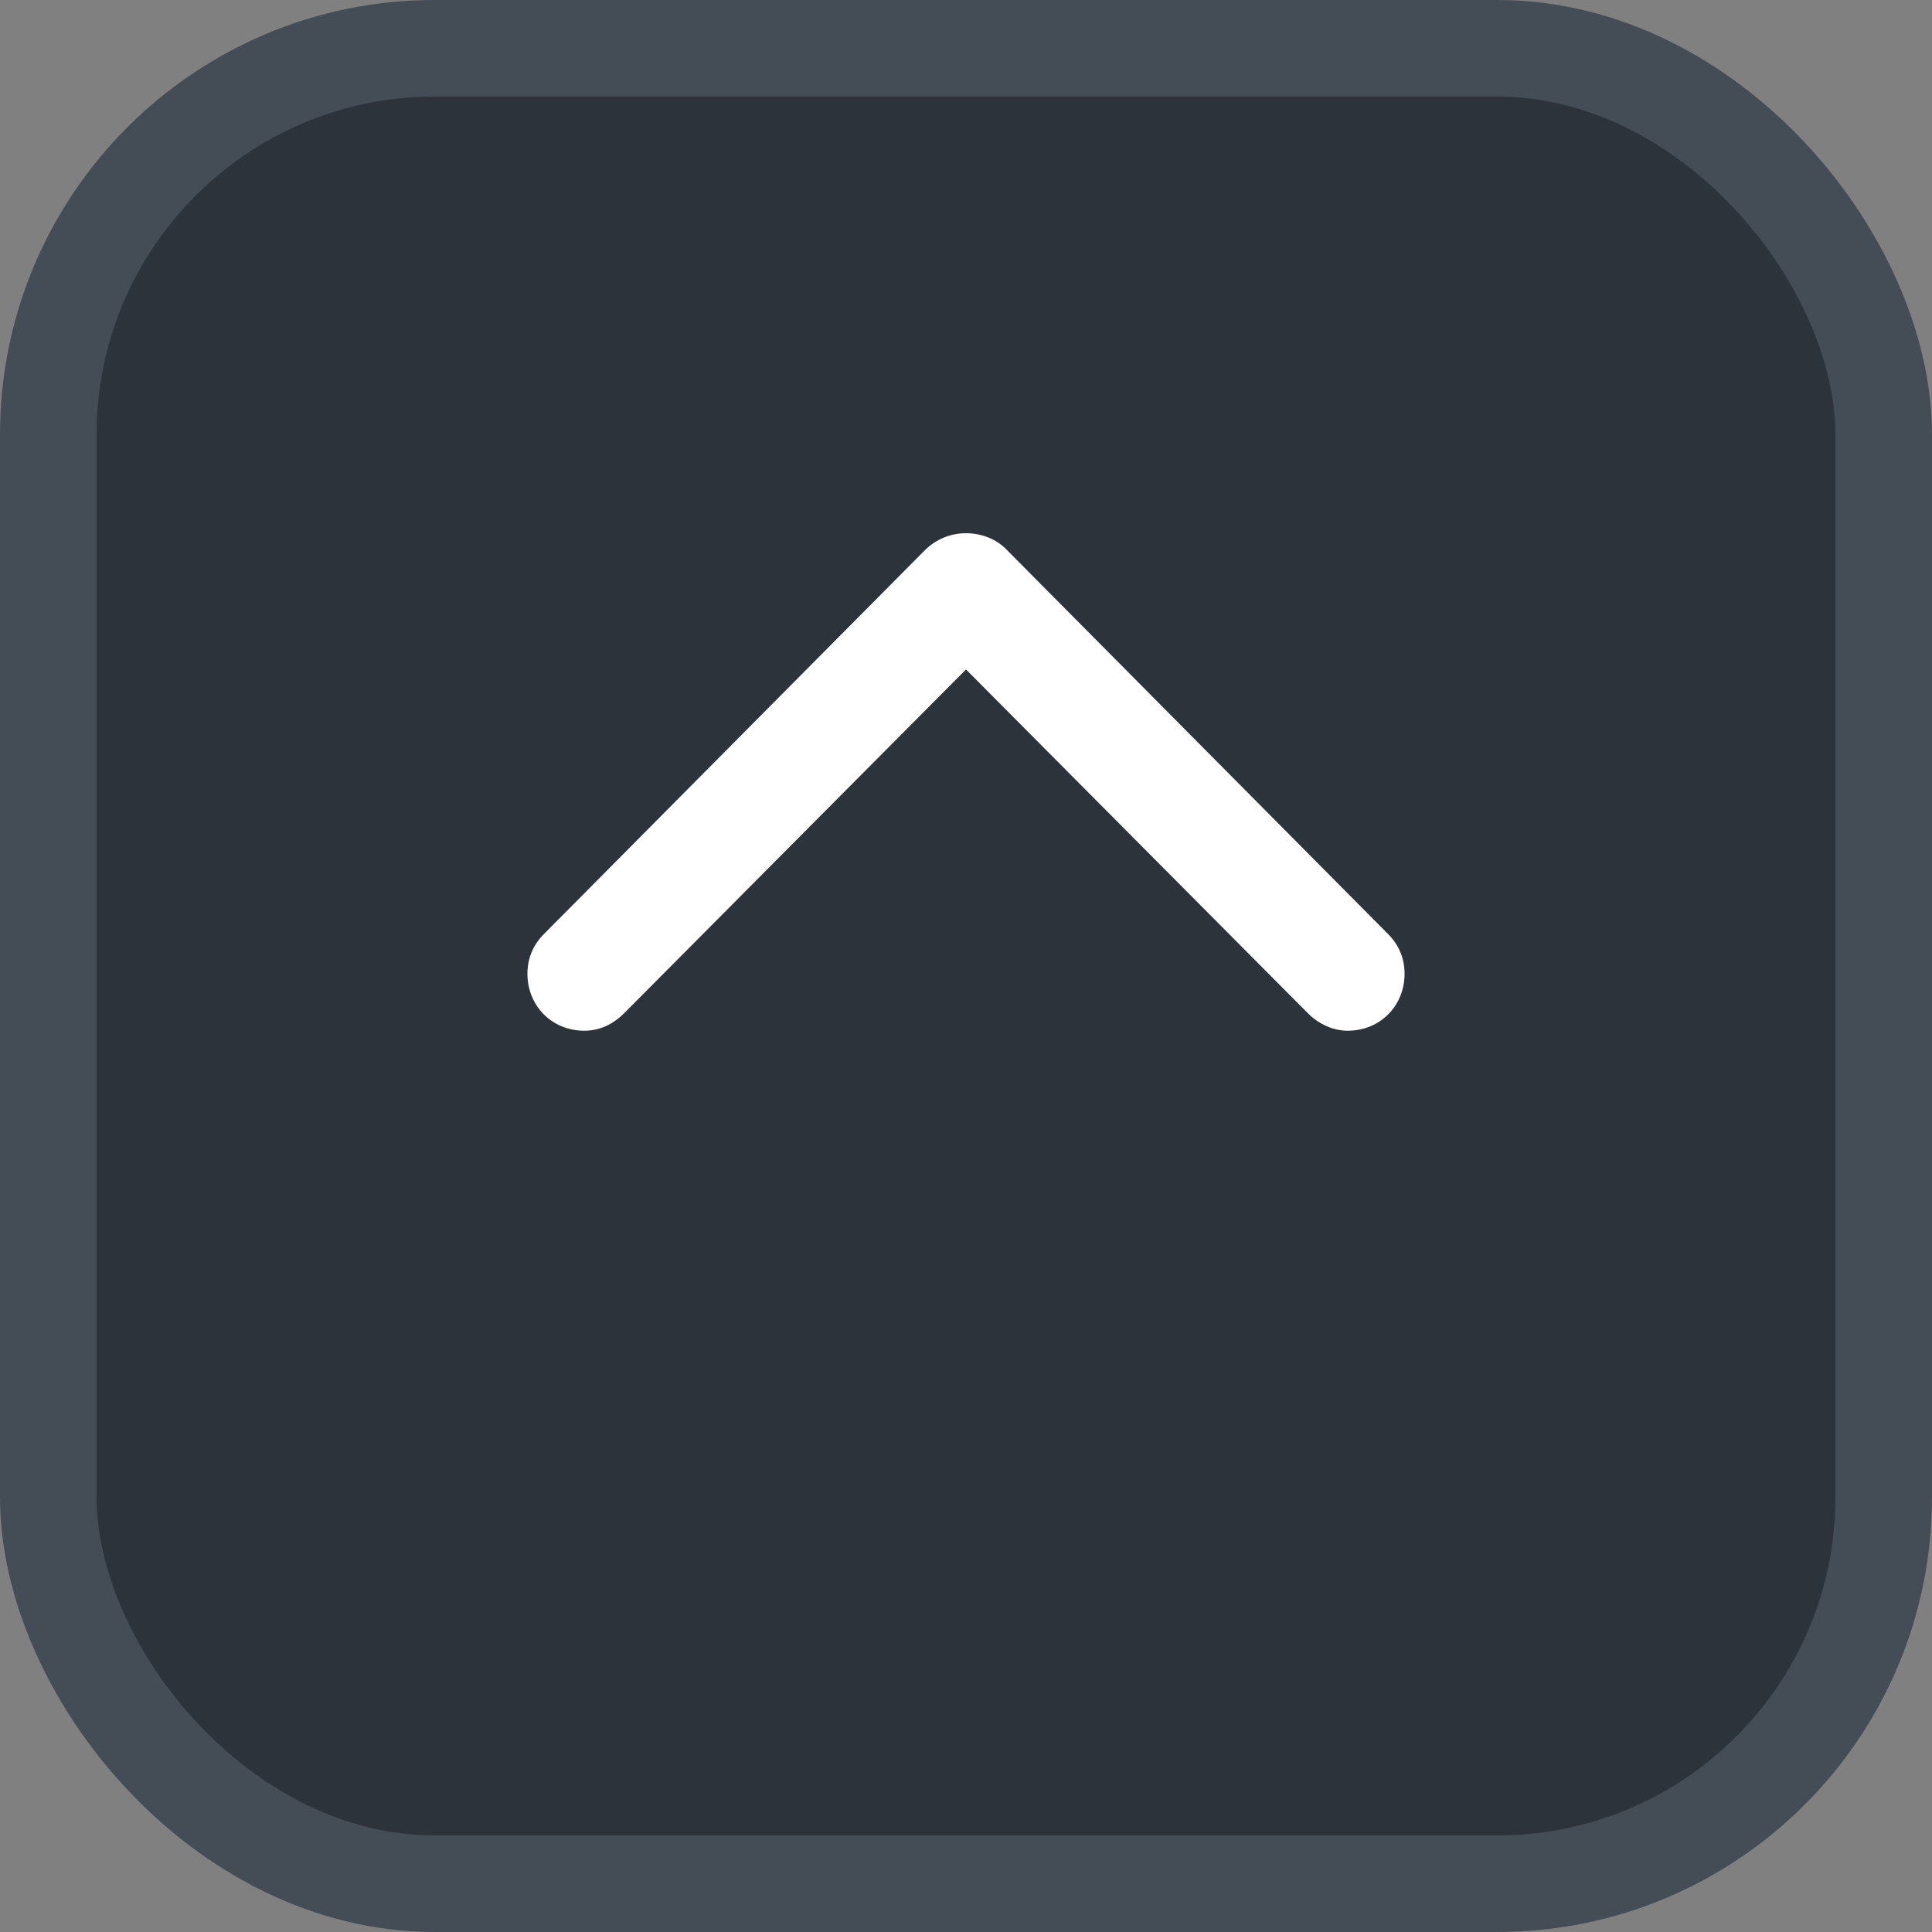 <svg xmlns="http://www.w3.org/2000/svg" version="1.1" xmlns:xlink="http://www.w3.org/1999/xlink" xmlns:svgjs="http://svgjs.com/svgjs" width="20" height="20"><rect width="100%" height="100%" fill="#808080" stroke="none"/><svg id="SvgjsSvg1002" style="overflow: hidden; top: -100%; left: -100%; position: absolute; opacity: 0;" width="2" height="0" focusable="false"><polyline id="SvgjsPolyline1003" points="0,0"></polyline><path id="SvgjsPath1004" d="M0 0 "></path></svg><defs id="SvgjsDefs2010"></defs><rect id="SvgjsRect2011" width="19" height="19" x="0.5" y="0.5" rx="4" ry="4" fill="#2d333b" stroke-opacity="1" stroke="#444c56" stroke-width="1"></rect><path id="SvgjsPath2012" d="M5.63 9.67C5.52 9.78 5.46 9.92 5.46 10.08C5.46 10.41 5.71 10.67 6.05 10.67C6.21 10.67 6.35 10.60 6.46 10.49L10.00 6.93L13.54 10.49C13.65 10.60 13.80 10.67 13.95 10.67C14.29 10.67 14.54 10.41 14.54 10.08C14.54 9.92 14.48 9.78 14.37 9.67L10.43 5.70C10.32 5.58 10.16 5.52 10.00 5.52C9.84 5.52 9.69 5.58 9.57 5.70Z" fill="#ffffff"></path></svg>